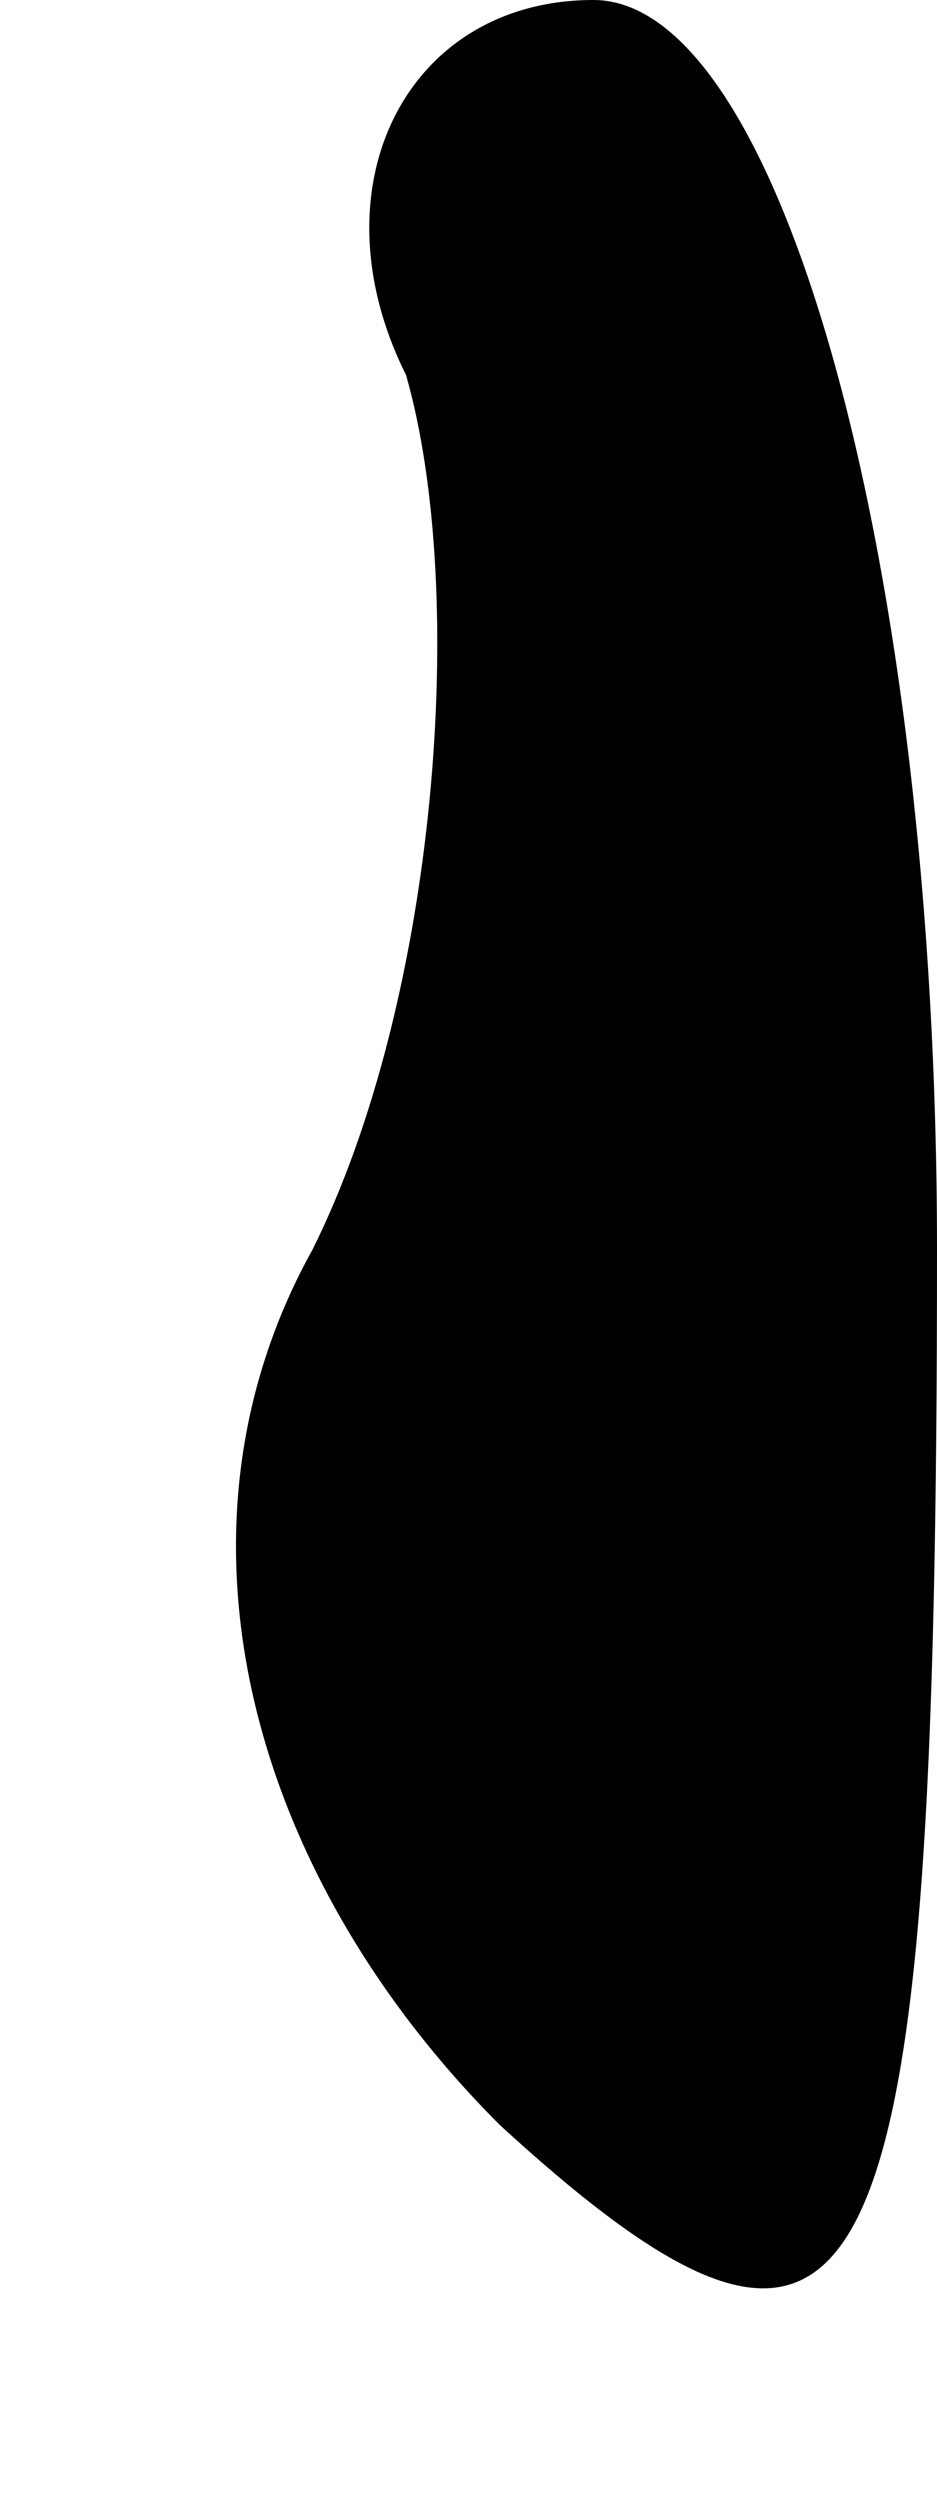 <?xml version="1.0" standalone="no"?>
<!DOCTYPE svg PUBLIC "-//W3C//DTD SVG 20010904//EN"
 "http://www.w3.org/TR/2001/REC-SVG-20010904/DTD/svg10.dtd">
<svg version="1.0" xmlns="http://www.w3.org/2000/svg"
 width="3pt" height="8pt" viewBox="0 0 3 8"
 preserveAspectRatio="xMidYMid meet">
<g transform="translate(0,8) scale(0.1,-0.1)"
fill="#000000" stroke="none">
<path fill="#000000" stroke="none" d="M13 68 c2 -7 1 -20 -3 -28 -5 -9 -2
-20 6 -28 12 -11 14 -6 14 28 0 22 -5 40 -11 40 -6 0 -9 -6 -6 -12z"/>
</g>
</svg>
